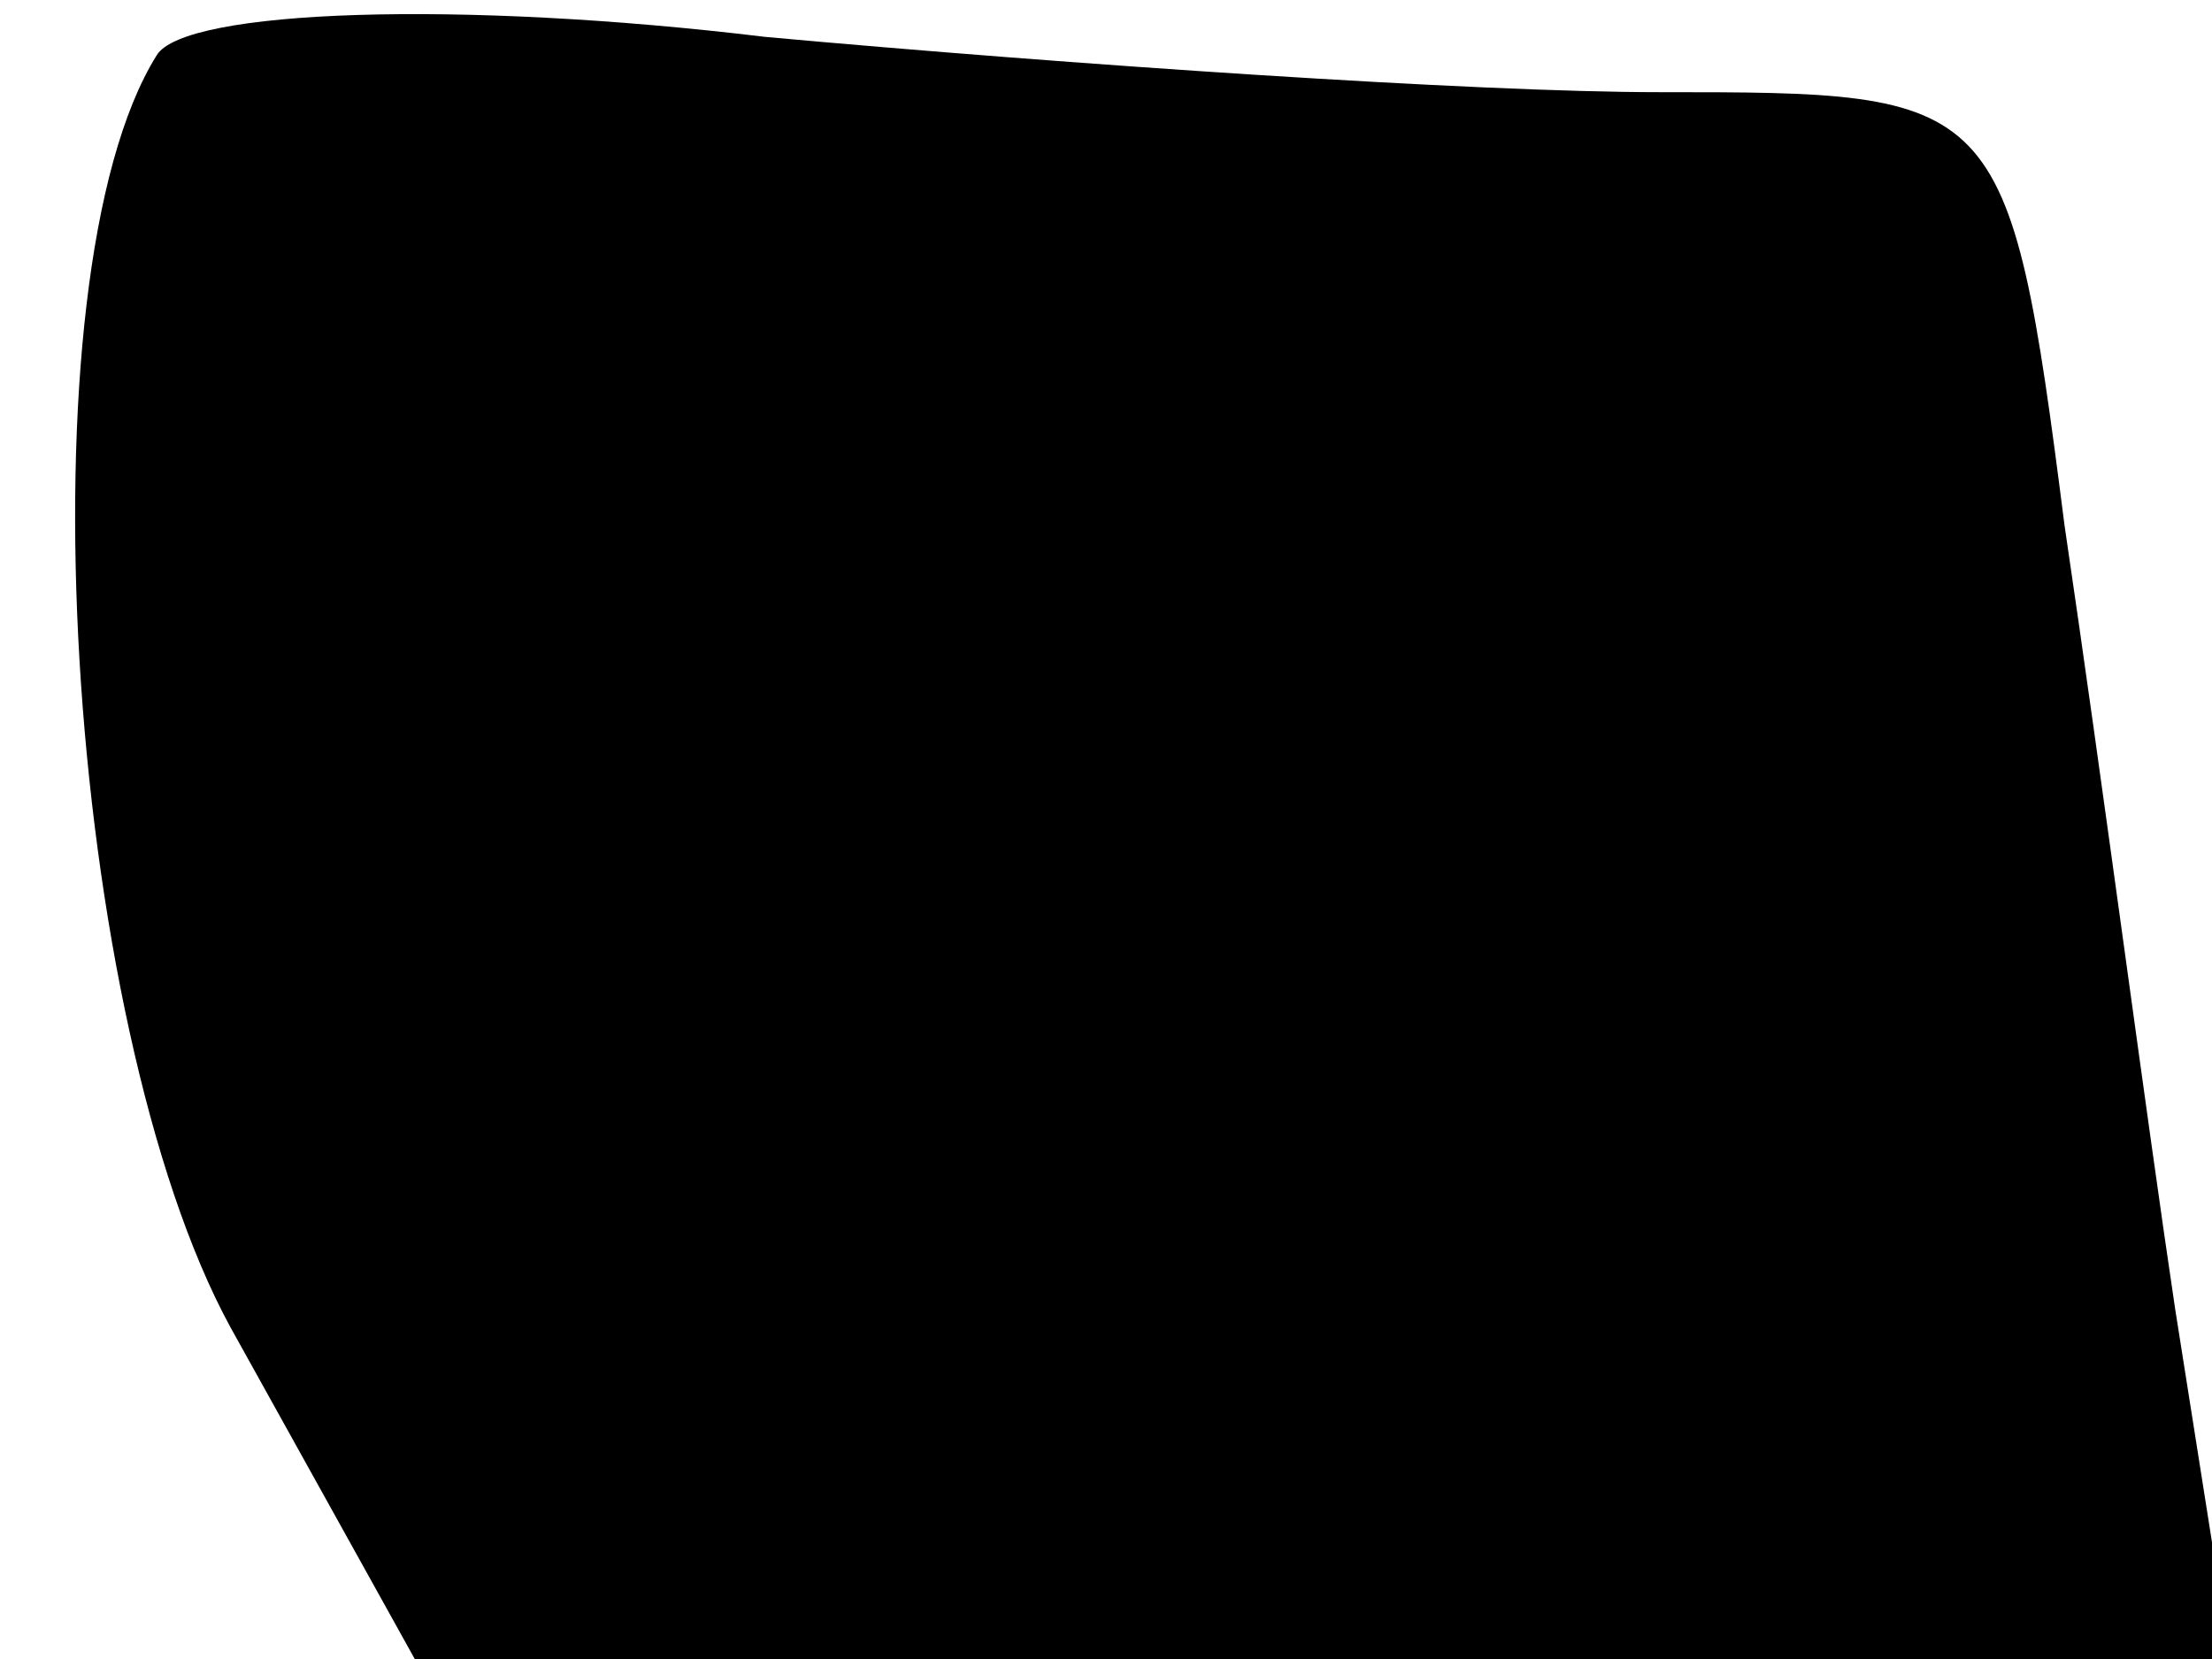 <?xml version="1.0" standalone="no"?>
<!DOCTYPE svg PUBLIC "-//W3C//DTD SVG 20010904//EN"
 "http://www.w3.org/TR/2001/REC-SVG-20010904/DTD/svg10.dtd">
<svg version="1.0" xmlns="http://www.w3.org/2000/svg"
 width="24pt" height="18pt" viewBox="0 0 24 18"
 preserveAspectRatio="xMidYMid meet">
<g transform="translate(0,18) scale(0.1,-0.1)"
fill="#000000" stroke="none">
<path fill="#000000" stroke="none" d="M17 174 c-15 -24 -10 -105 8 -138 l20
-36 98 0 99 0 -6 38 c-3 20 -8 58 -12 85 -6 47 -7 47 -44 47 -20 0 -64 3 -97
6 -33 4 -63 3 -66 -2z"/>
</g>
</svg>
